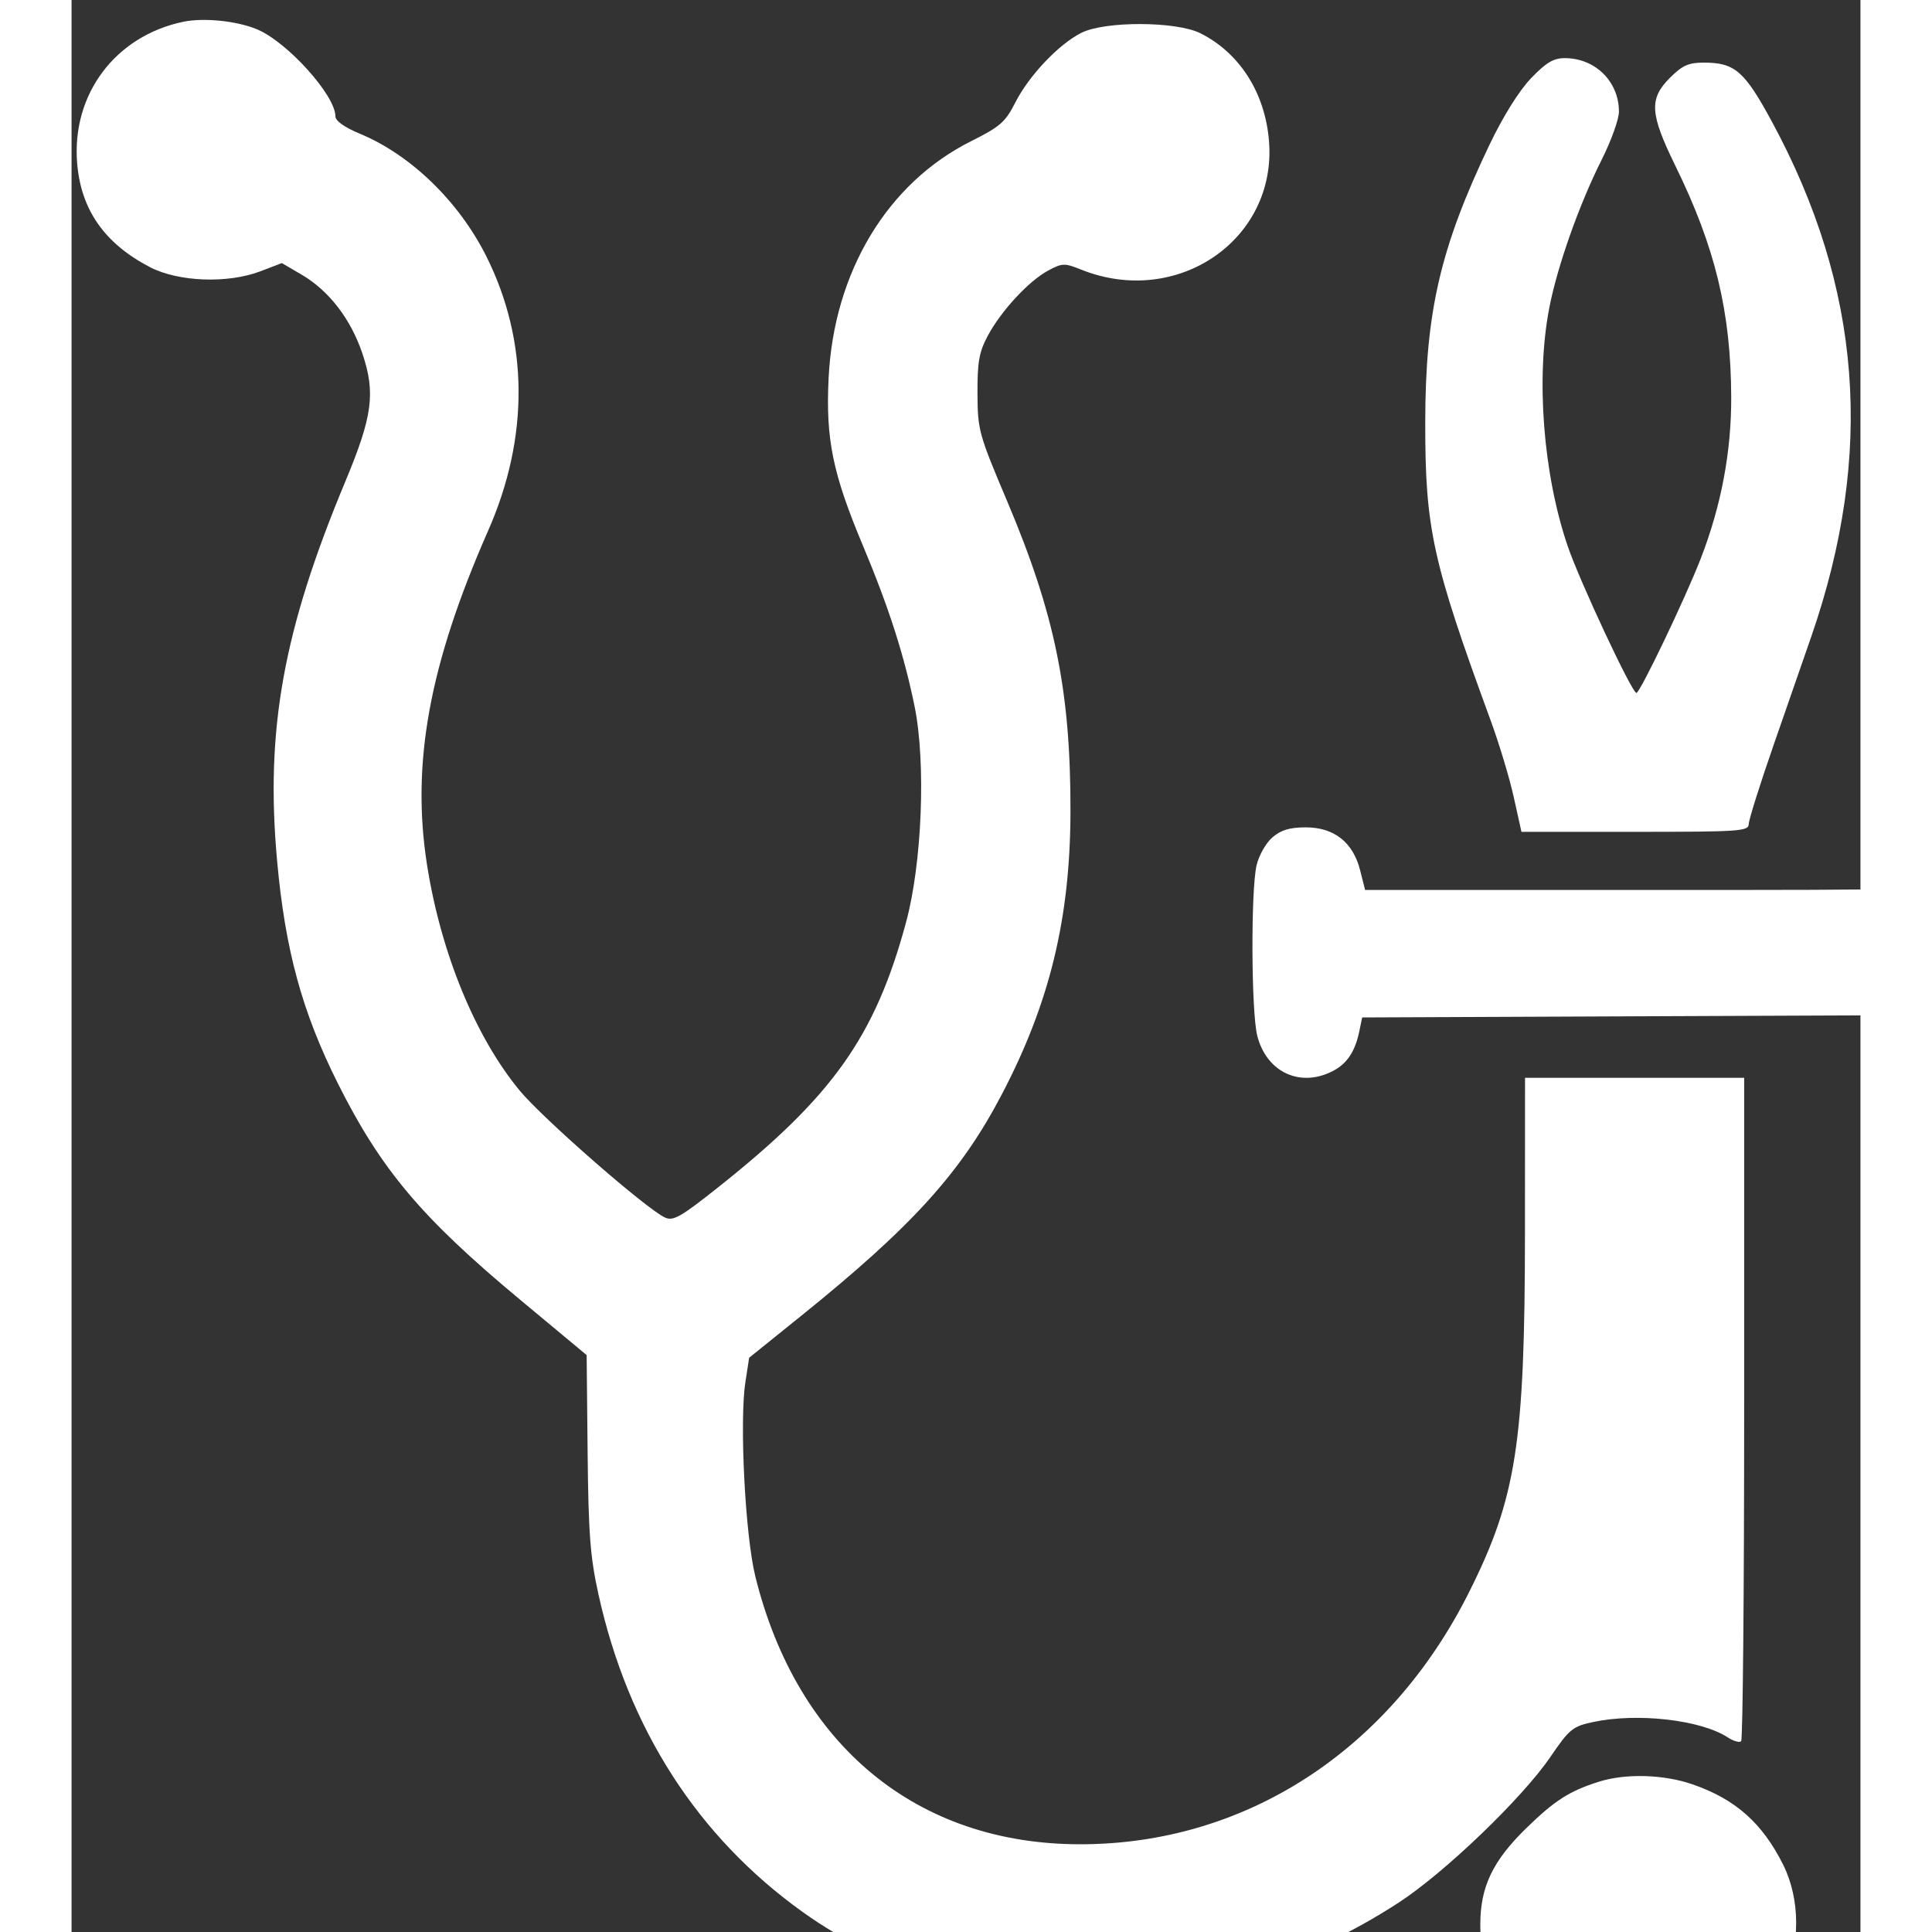 <svg width="20" height="20" viewBox="0 0 50 54" fill="none" xmlns="http://www.w3.org/2000/svg">
<rect x="0" y="0" width="50" height="54" fill="#333333" stroke="none"/>
<path fill-rule="evenodd" clip-rule="evenodd" d="M3.12 0.609C1.224 1.006 0.001 2.634 0.156 4.557C0.26 5.86 0.922 6.806 2.188 7.465C2.984 7.88 4.367 7.932 5.283 7.581L5.878 7.353L6.431 7.677C7.194 8.124 7.801 8.912 8.127 9.875C8.501 10.981 8.414 11.633 7.652 13.458C5.915 17.619 5.413 20.404 5.745 24.059C5.97 26.549 6.444 28.287 7.442 30.279C8.65 32.691 9.781 34.033 12.527 36.319L14.397 37.875L14.424 40.594C14.447 42.868 14.496 43.517 14.727 44.562C15.556 48.318 17.5 51.341 20.438 53.443C25.076 56.763 31.76 56.655 37.102 53.173C38.386 52.335 40.542 50.265 41.33 49.112C41.867 48.326 41.956 48.253 42.524 48.132C43.76 47.866 45.543 48.07 46.294 48.562C46.453 48.666 46.62 48.713 46.666 48.667C46.712 48.621 46.75 44.43 46.75 39.354V30.125H43.688H40.625L40.623 34.469C40.62 40.343 40.381 41.871 39.055 44.513C36.836 48.937 32.8 51.55 28.188 51.548C23.629 51.547 20.281 48.786 19.112 44.062C18.828 42.916 18.665 39.725 18.834 38.631L18.939 37.949L20.376 36.792C23.492 34.283 24.857 32.777 26.004 30.583C27.341 28.026 27.913 25.667 27.92 22.688C27.927 19.319 27.487 17.167 26.147 14C25.357 12.134 25.326 12.023 25.321 11C25.317 10.123 25.366 9.842 25.604 9.394C25.975 8.696 26.748 7.858 27.292 7.565C27.692 7.35 27.75 7.348 28.222 7.537C30.902 8.609 33.691 6.7 33.469 3.944C33.361 2.595 32.646 1.474 31.546 0.927C30.872 0.593 28.892 0.586 28.23 0.915C27.599 1.229 26.765 2.107 26.382 2.858C26.1 3.413 25.955 3.54 25.145 3.945C22.802 5.116 21.306 7.601 21.16 10.566C21.076 12.273 21.272 13.231 22.119 15.25C22.842 16.973 23.273 18.318 23.564 19.749C23.883 21.323 23.772 24.125 23.325 25.777C22.462 28.969 21.277 30.642 18.082 33.178C17.017 34.024 16.816 34.138 16.582 34.028C16.048 33.777 13.173 31.264 12.528 30.485C11.289 28.986 10.328 26.65 9.938 24.188C9.489 21.352 9.995 18.577 11.644 14.832C12.794 12.221 12.777 9.538 11.597 7.172C10.83 5.635 9.482 4.327 8.057 3.737C7.628 3.559 7.375 3.379 7.375 3.251C7.375 2.665 6.03 1.172 5.183 0.819C4.619 0.583 3.695 0.489 3.12 0.609ZM40.791 2.189C40.46 2.535 40.013 3.25 39.638 4.033C38.256 6.92 37.838 8.723 37.836 11.812C37.833 14.77 38.035 15.694 39.66 20.125C39.9 20.778 40.193 21.748 40.31 22.281L40.525 23.25H43.7C46.639 23.25 46.875 23.234 46.878 23.031C46.88 22.911 47.194 21.913 47.577 20.812C47.96 19.712 48.435 18.347 48.631 17.778C50.395 12.674 50.039 8.043 47.523 3.396C46.758 1.984 46.488 1.75 45.619 1.75C45.196 1.75 45.022 1.828 44.675 2.175C44.088 2.762 44.113 3.176 44.827 4.634C45.942 6.91 46.378 8.713 46.388 11.093C46.395 12.626 46.107 14.146 45.531 15.625C45.099 16.736 43.844 19.357 43.739 19.368C43.619 19.38 42.152 16.247 41.816 15.26C41.131 13.247 40.924 10.56 41.303 8.605C41.527 7.444 42.138 5.718 42.764 4.471C43.032 3.94 43.25 3.333 43.25 3.122C43.25 2.278 42.588 1.625 41.735 1.625C41.42 1.625 41.213 1.749 40.791 2.189ZM33.563 23.406C33.383 23.562 33.185 23.911 33.121 24.188C32.959 24.892 32.972 28.278 33.14 28.946C33.397 29.967 34.339 30.409 35.252 29.936C35.652 29.73 35.877 29.39 35.996 28.812L36.073 28.438L43.954 28.405L51.835 28.373L51.982 28.865C52.143 29.4 52.704 29.952 53.22 30.082C53.4 30.127 53.775 30.085 54.054 29.988C54.892 29.699 55 29.334 54.997 26.812C54.994 24.39 54.897 23.803 54.437 23.406C54.046 23.069 53.294 23.031 52.734 23.321C52.354 23.517 52 24.144 52 24.621C52 24.874 51.958 24.875 44.077 24.875H36.155L36.016 24.325C35.819 23.543 35.29 23.125 34.497 23.125C34.046 23.125 33.805 23.198 33.563 23.406ZM42.688 49.8C41.869 50.059 41.462 50.318 40.673 51.085C39.723 52.008 39.375 52.734 39.375 53.792C39.375 55.171 39.978 56.334 41.137 57.186C43.472 58.906 46.614 58.071 47.848 55.402C48.324 54.374 48.321 53.086 47.842 52.124C47.257 50.952 46.504 50.285 45.298 49.87C44.492 49.593 43.432 49.564 42.688 49.8Z" fill="white"/>
</svg>
